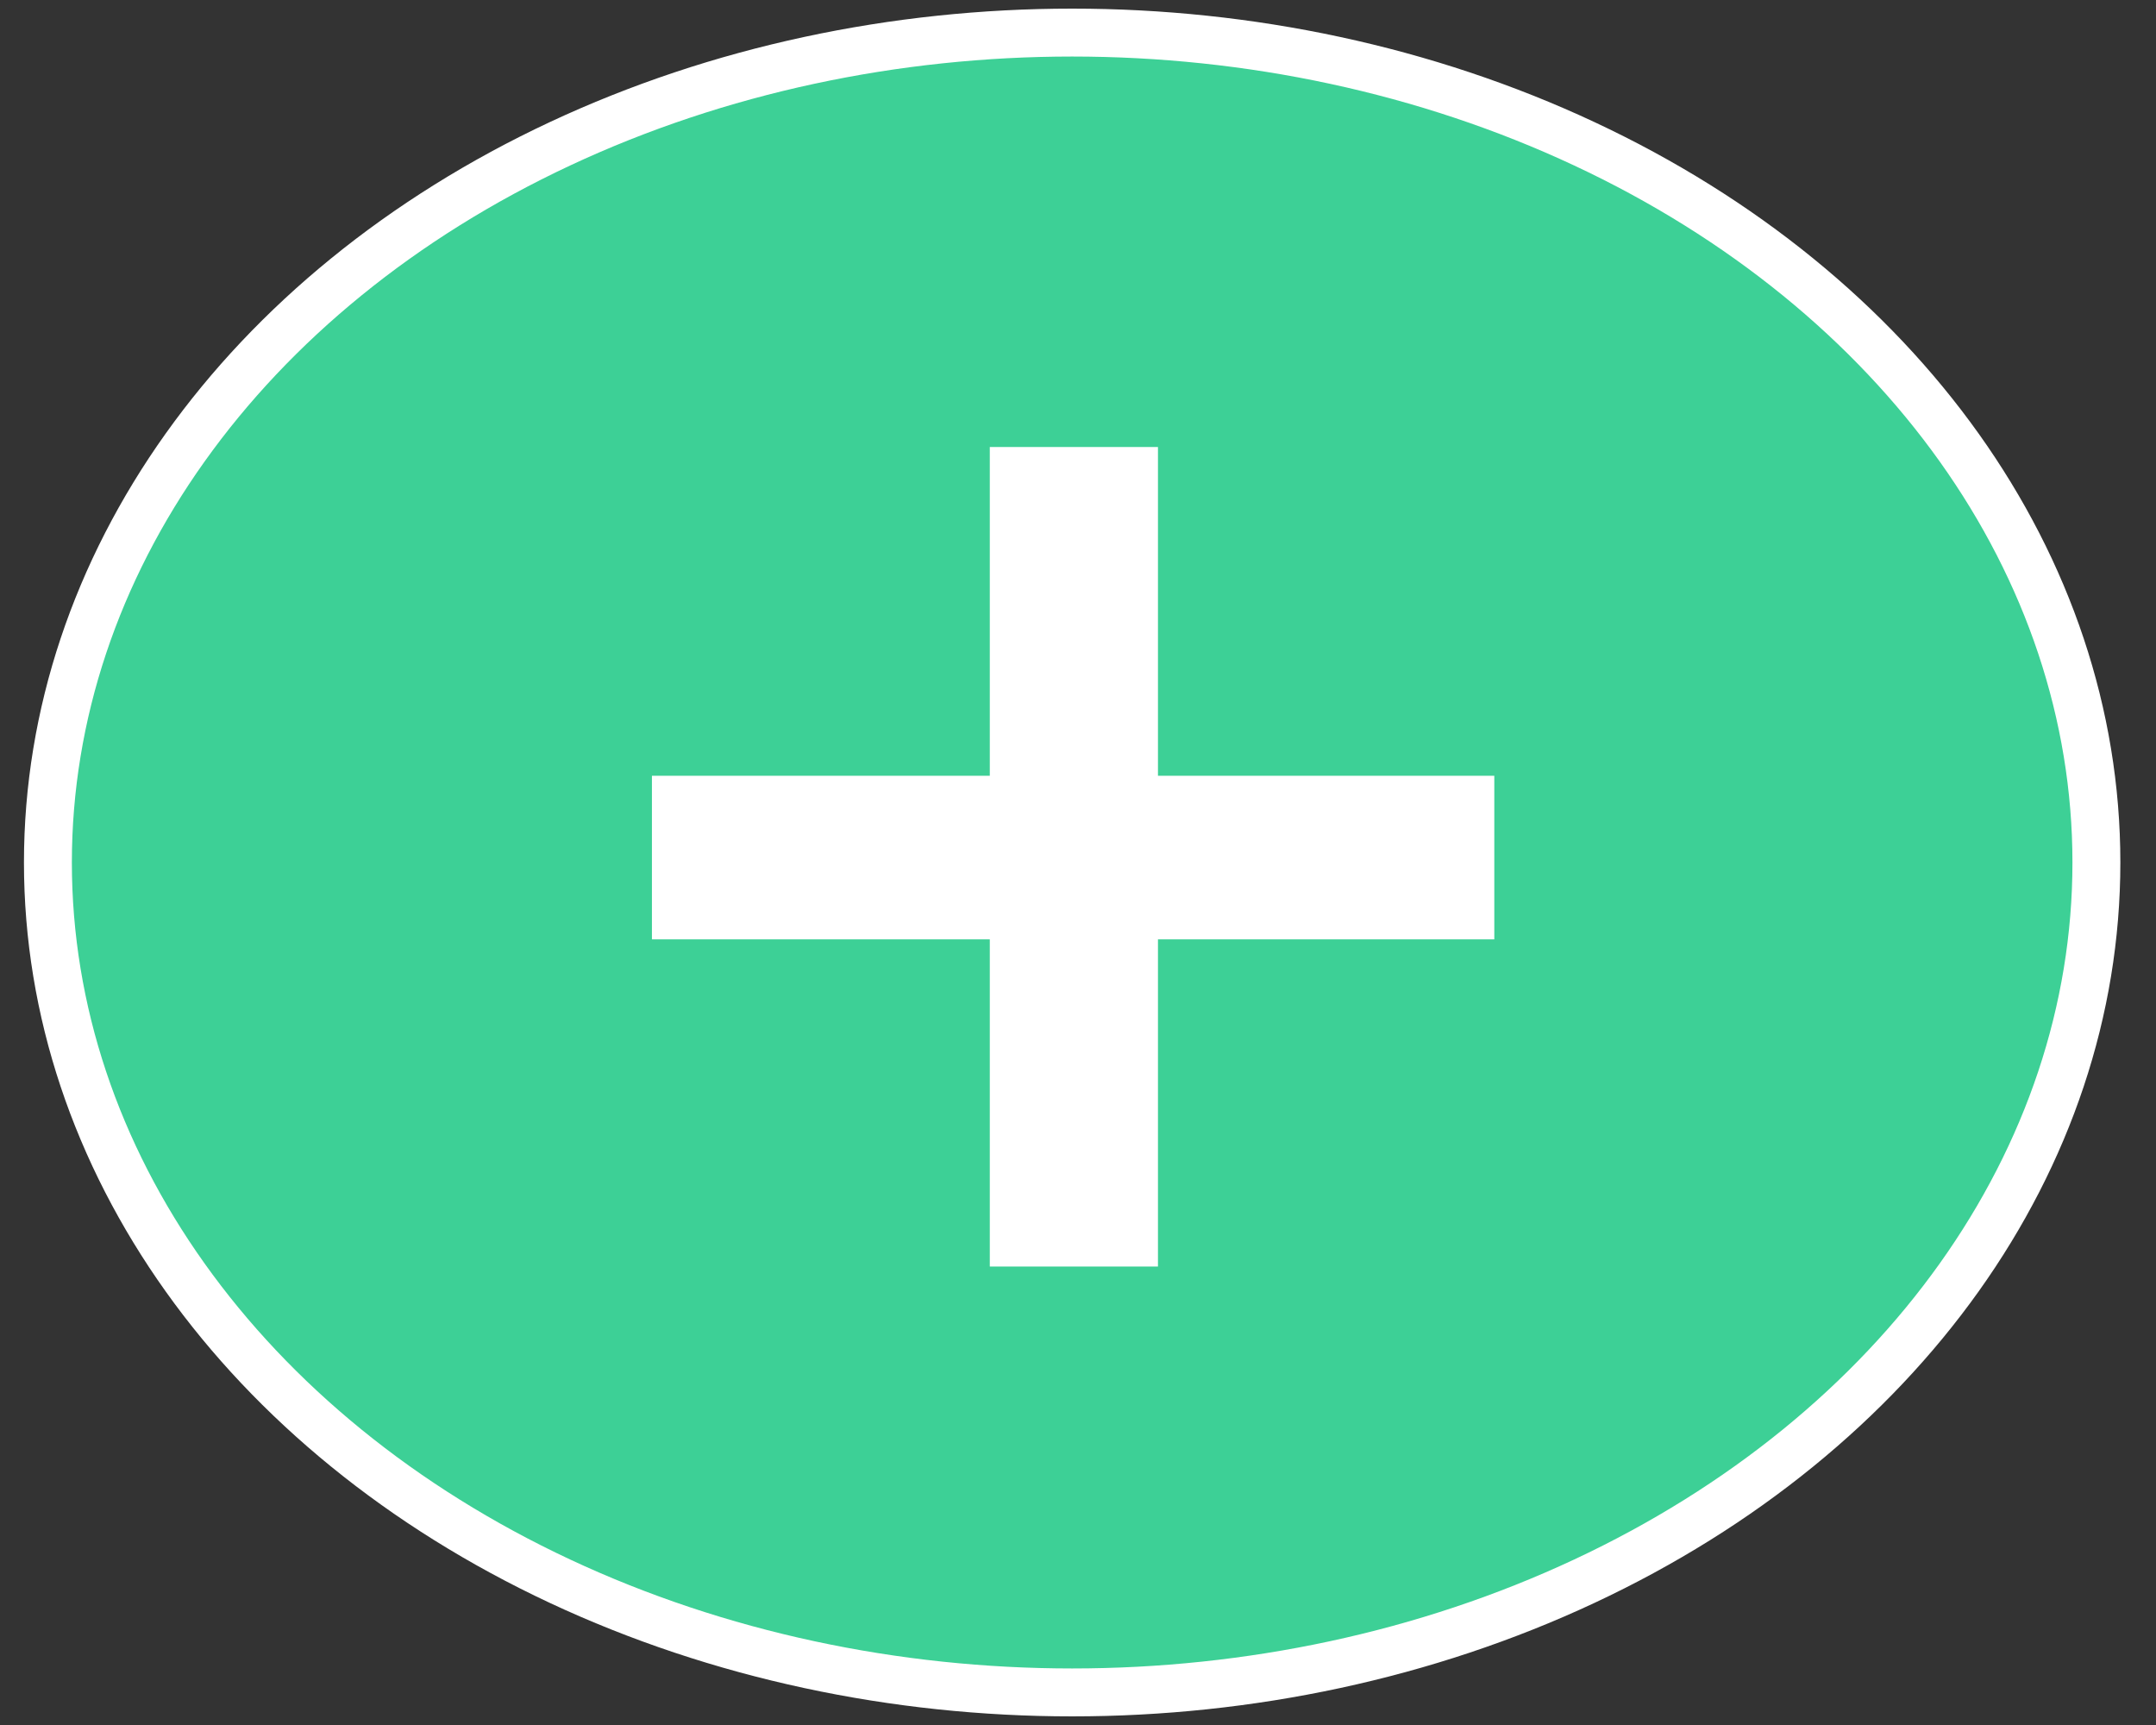 <svg width="45" height="36" viewBox="0 0 45 36" fill="none" xmlns="http://www.w3.org/2000/svg">
<rect x="0" y="0" width="45" height="36" fill="#333333" stroke="none"/>
<ellipse cx="22.378" cy="18" rx="21.378" ry="17.32" fill="#3DD096" stroke="white"/>
<path d="M20.659 26.432V19.604H13.607V16.19H20.659V9.329H24.169V16.19H31.189V19.604H24.169V26.432H20.659Z" fill="white"/>
</svg>
